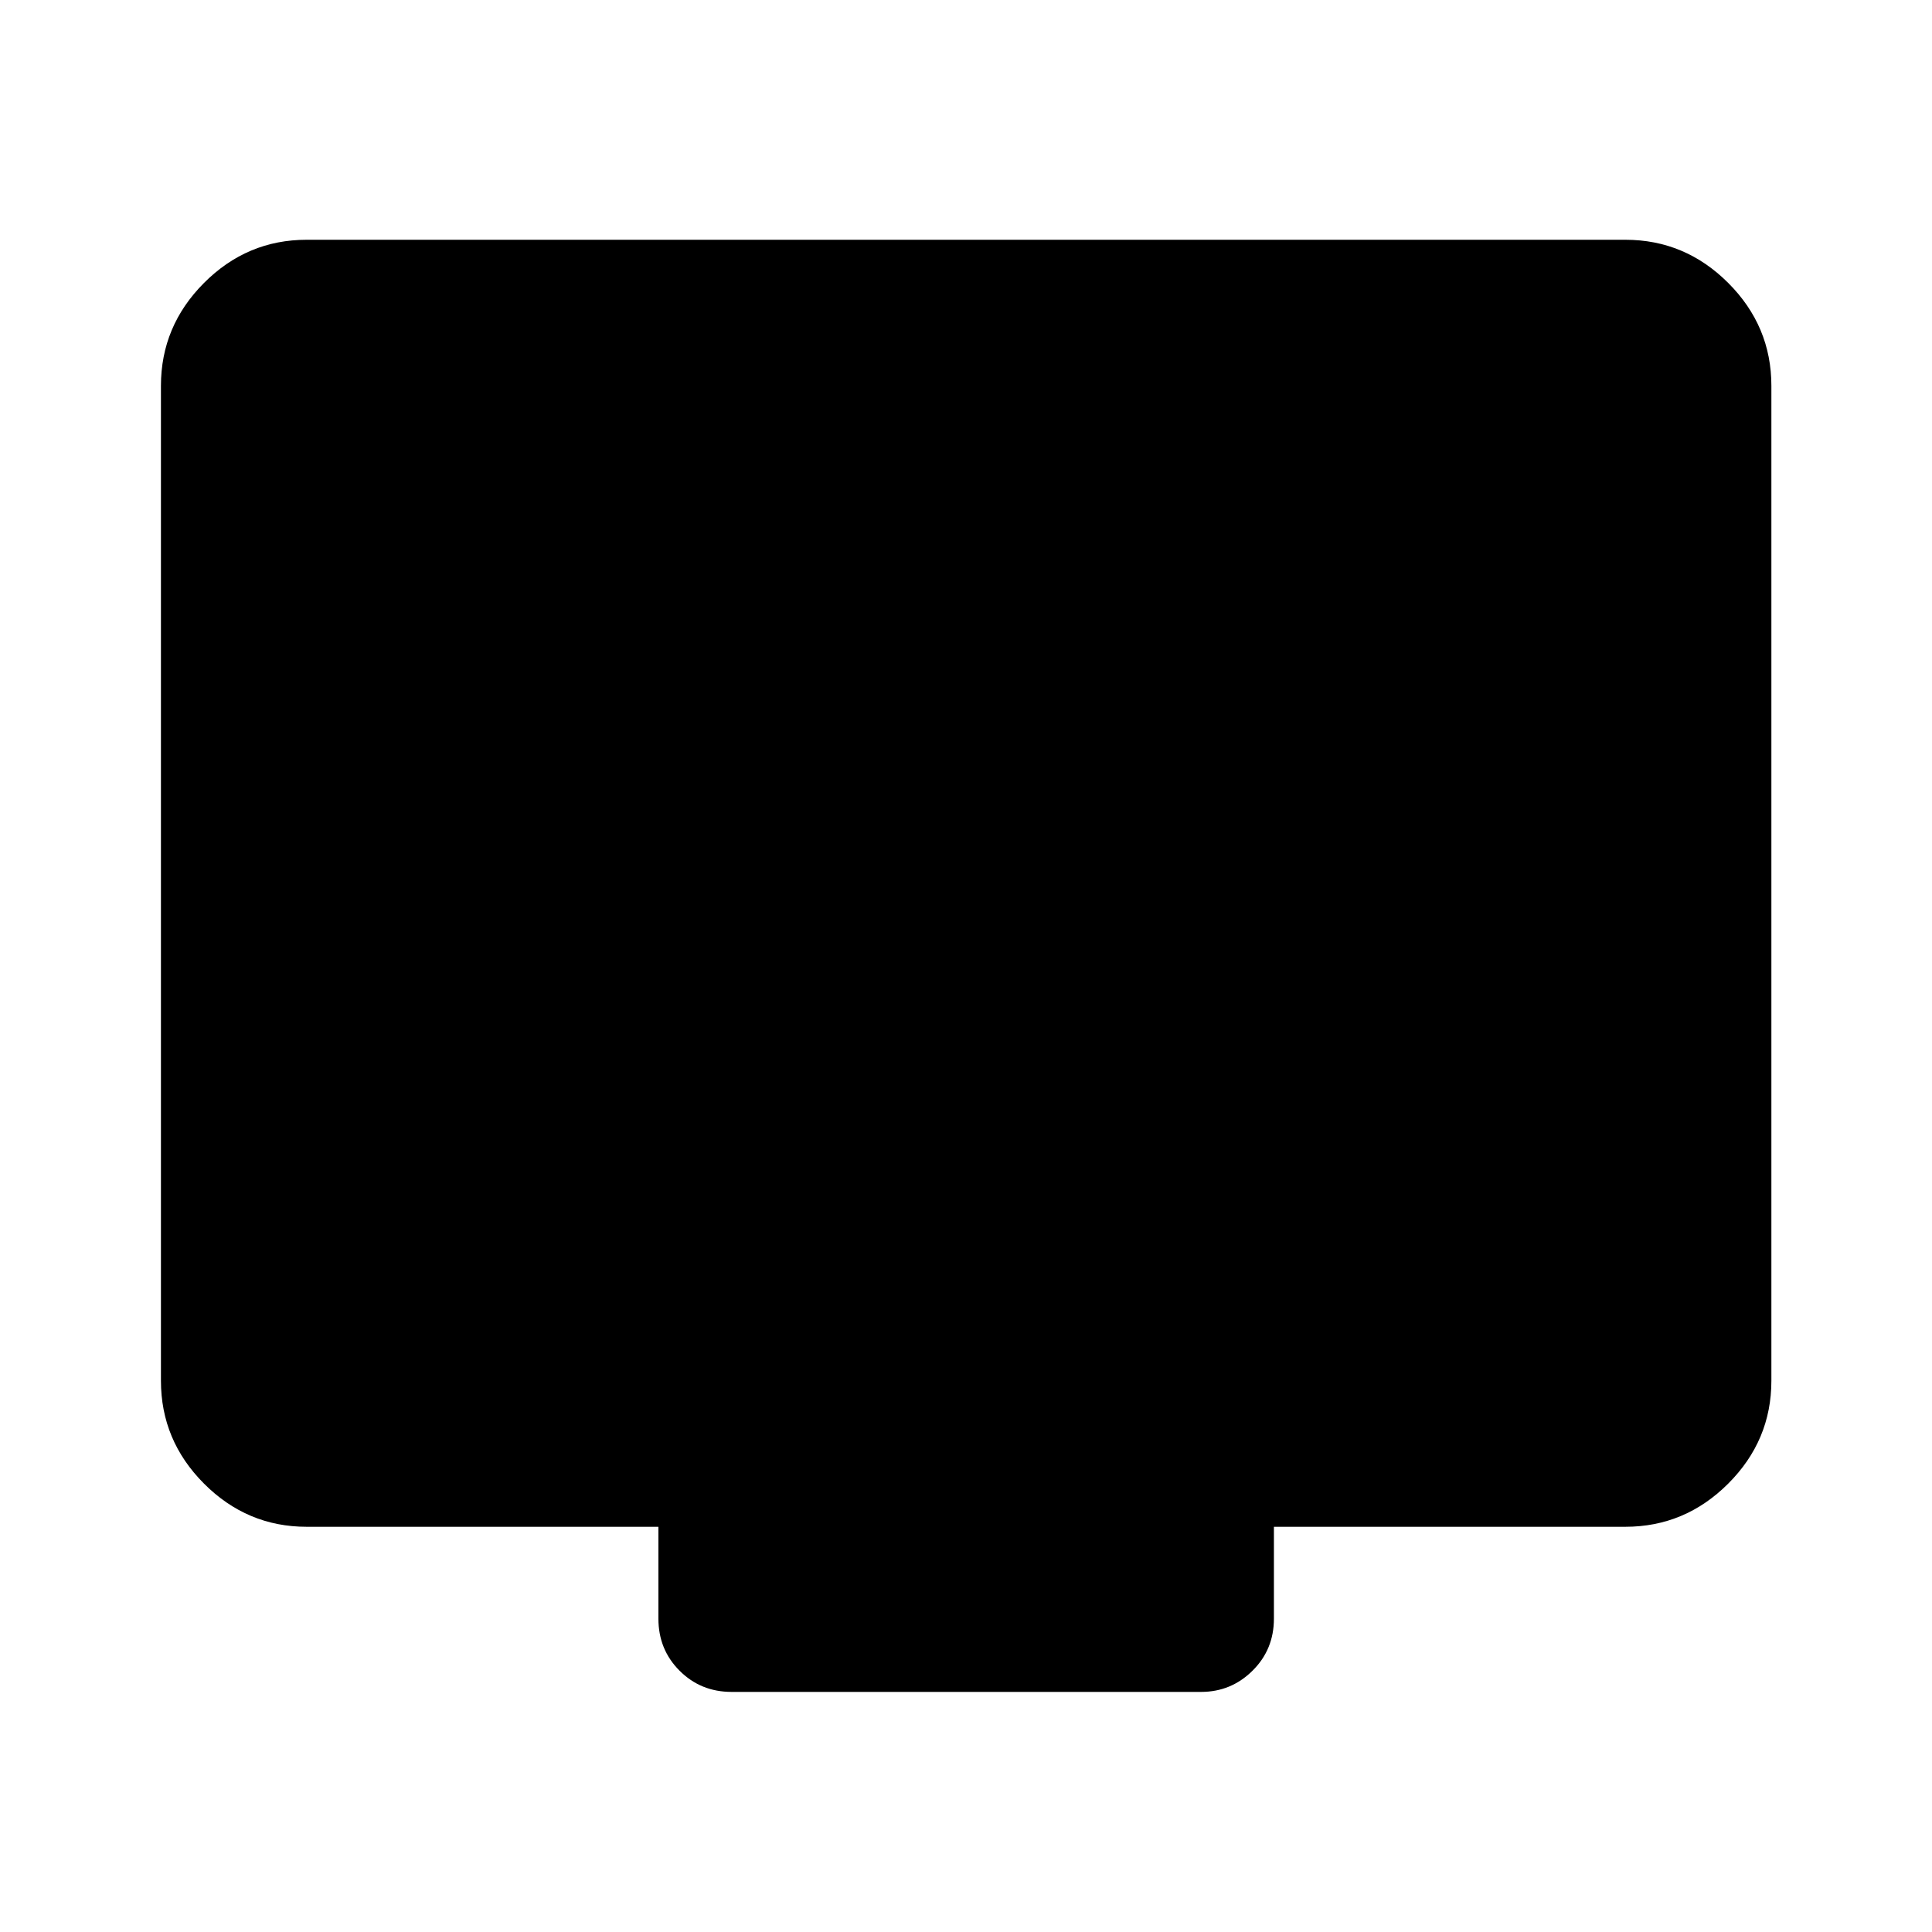 <svg xmlns="http://www.w3.org/2000/svg" height="40" viewBox="0 -960 960 960" width="40"><path d="M152.39-201.35q-29.62 0-51.02-21.45-21.4-21.44-21.4-51.13v-494.35q0-29.68 21.4-51.13 21.4-21.45 51.02-21.45h655.22q29.68 0 51.13 21.45 21.45 21.45 21.45 51.13v494.35q0 29.69-21.45 51.13-21.45 21.45-51.13 21.45H633v45.67q0 15.33-10.64 25.85-10.63 10.53-25.56 10.53H363.54q-15.34 0-25.86-10.53-10.52-10.52-10.52-25.85v-45.67H152.39Z"/></svg>